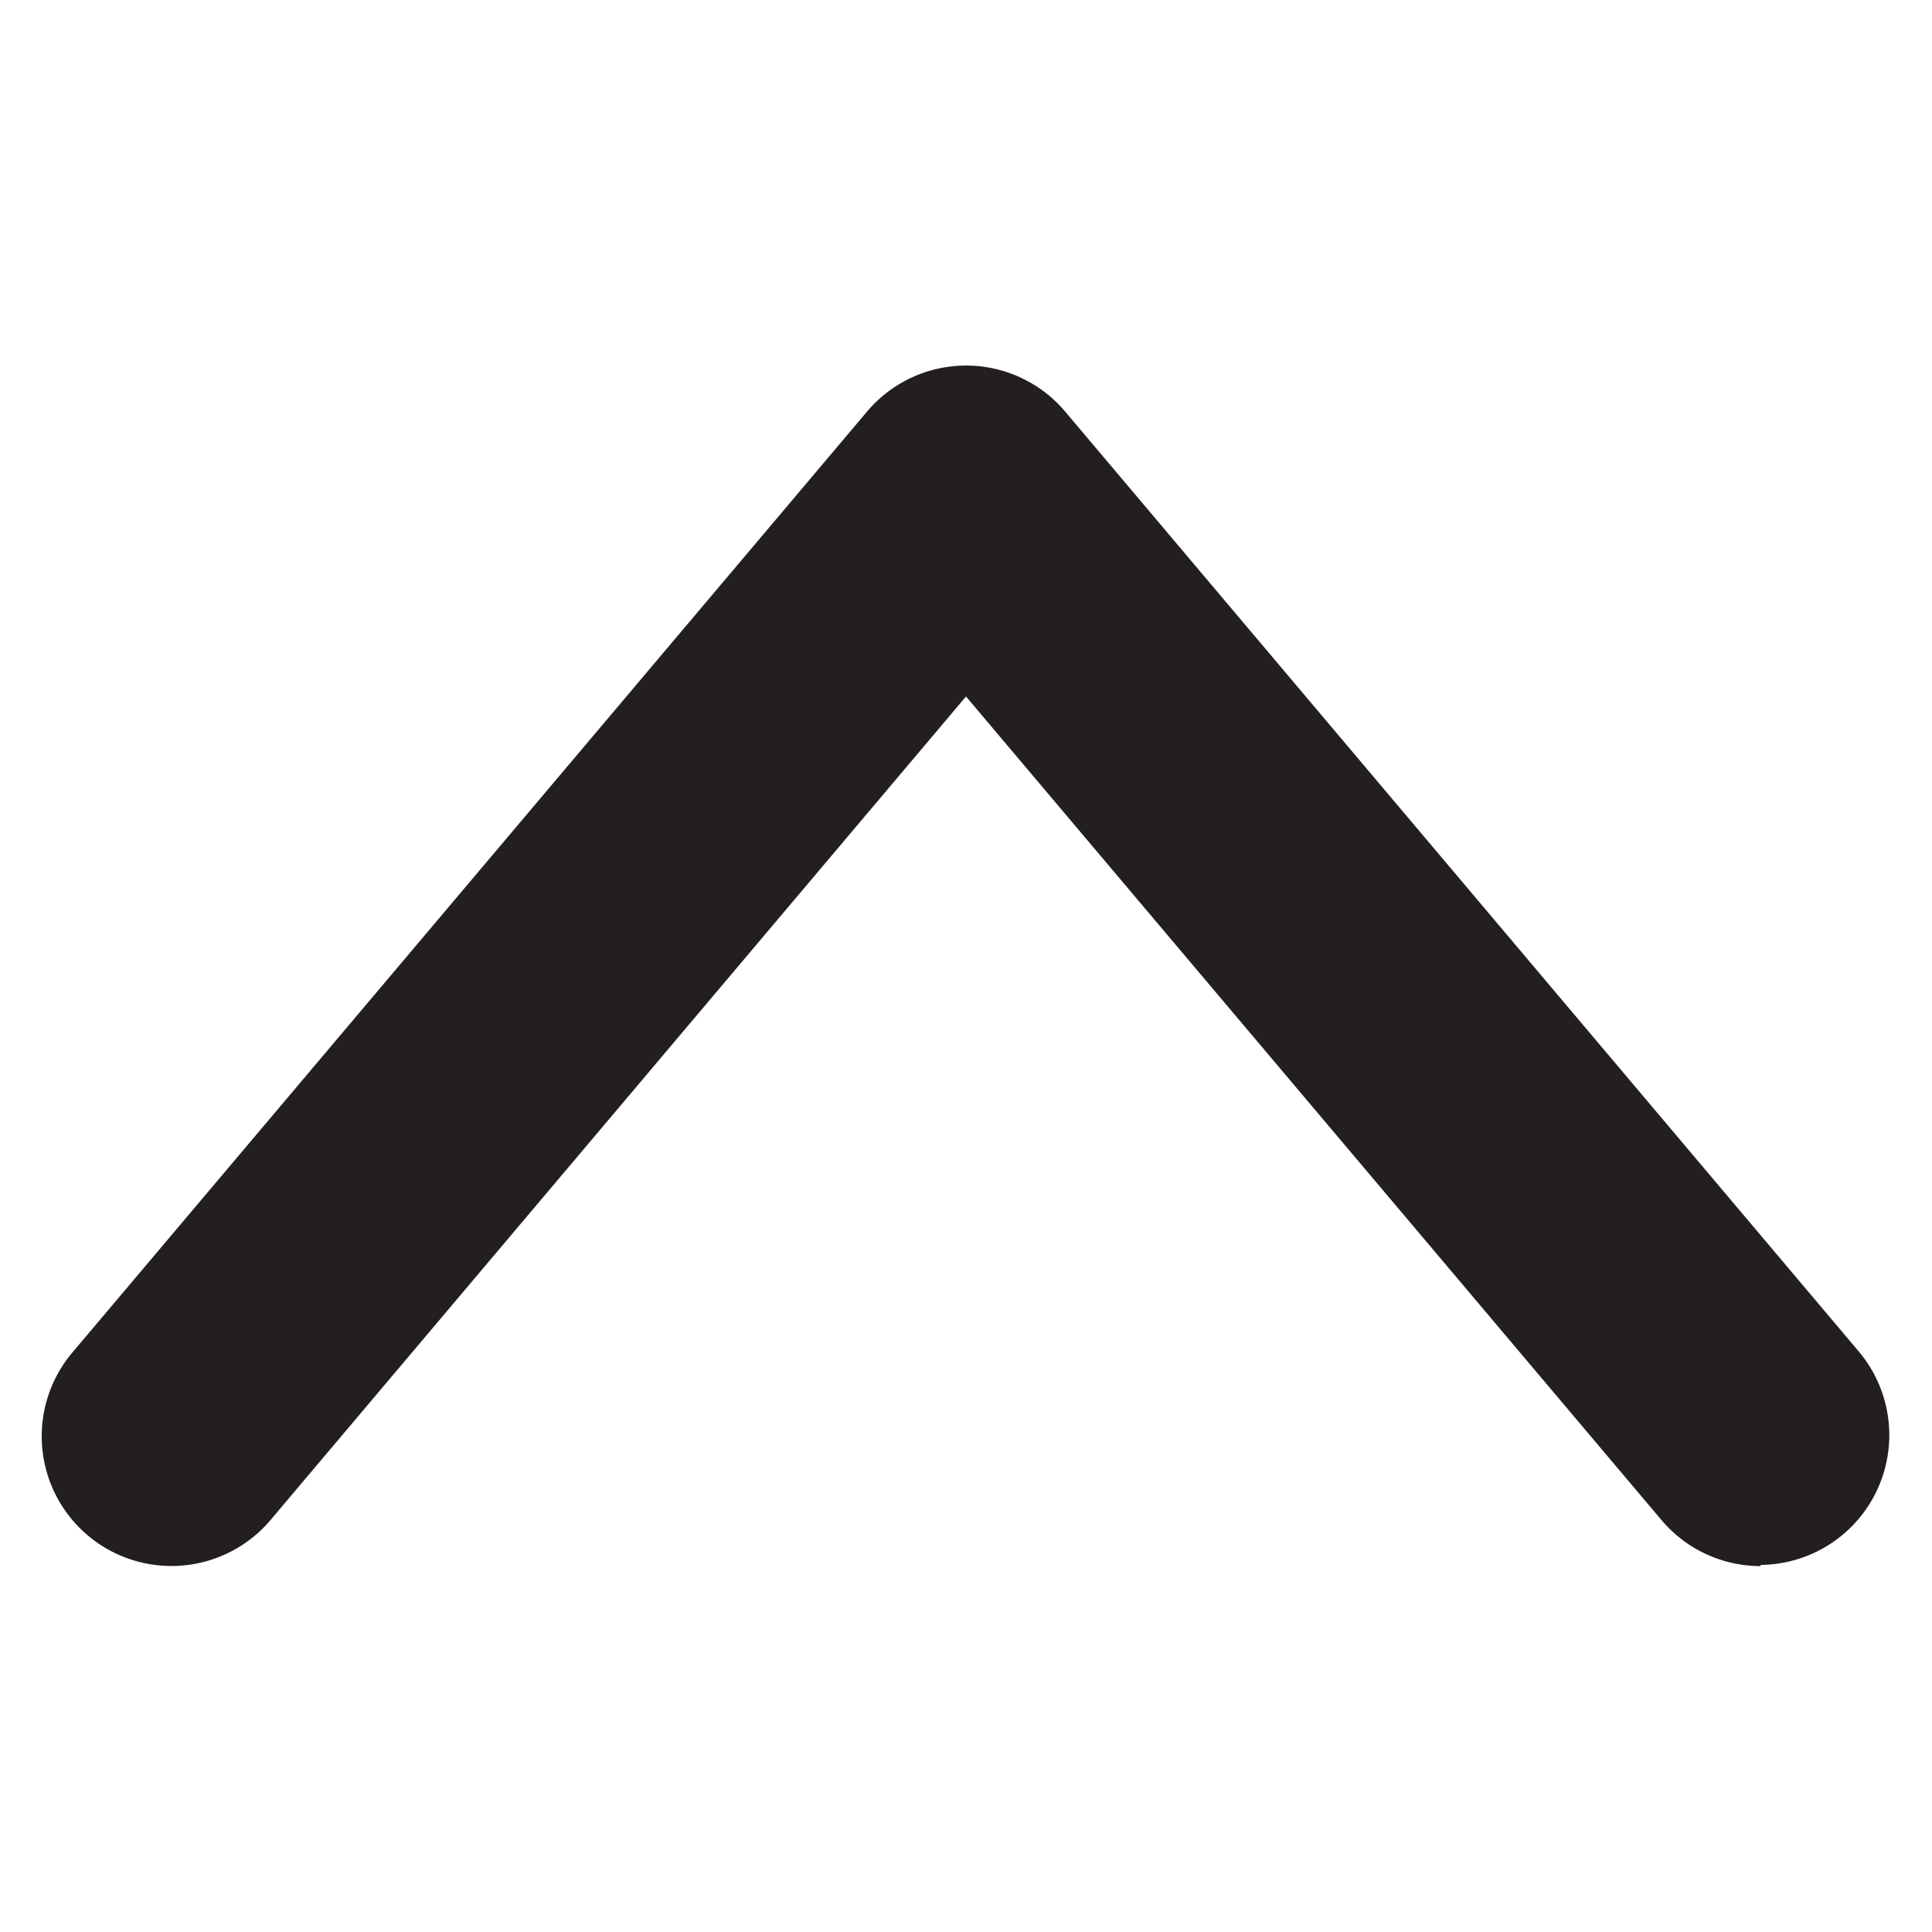 <svg xmlns="http://www.w3.org/2000/svg" width="100%" height="100%" viewBox="0 0 100 100"><path d="M91.13,81.06A6.7,6.7,0,0,1,86,78.68L50,36.05,14,78.68A6.71,6.71,0,0,1,3.75,70l41.13-48.7a6.71,6.71,0,0,1,10.25,0L96.25,70a6.72,6.72,0,0,1-5.12,11Z" fill="#231f20"/></svg>
